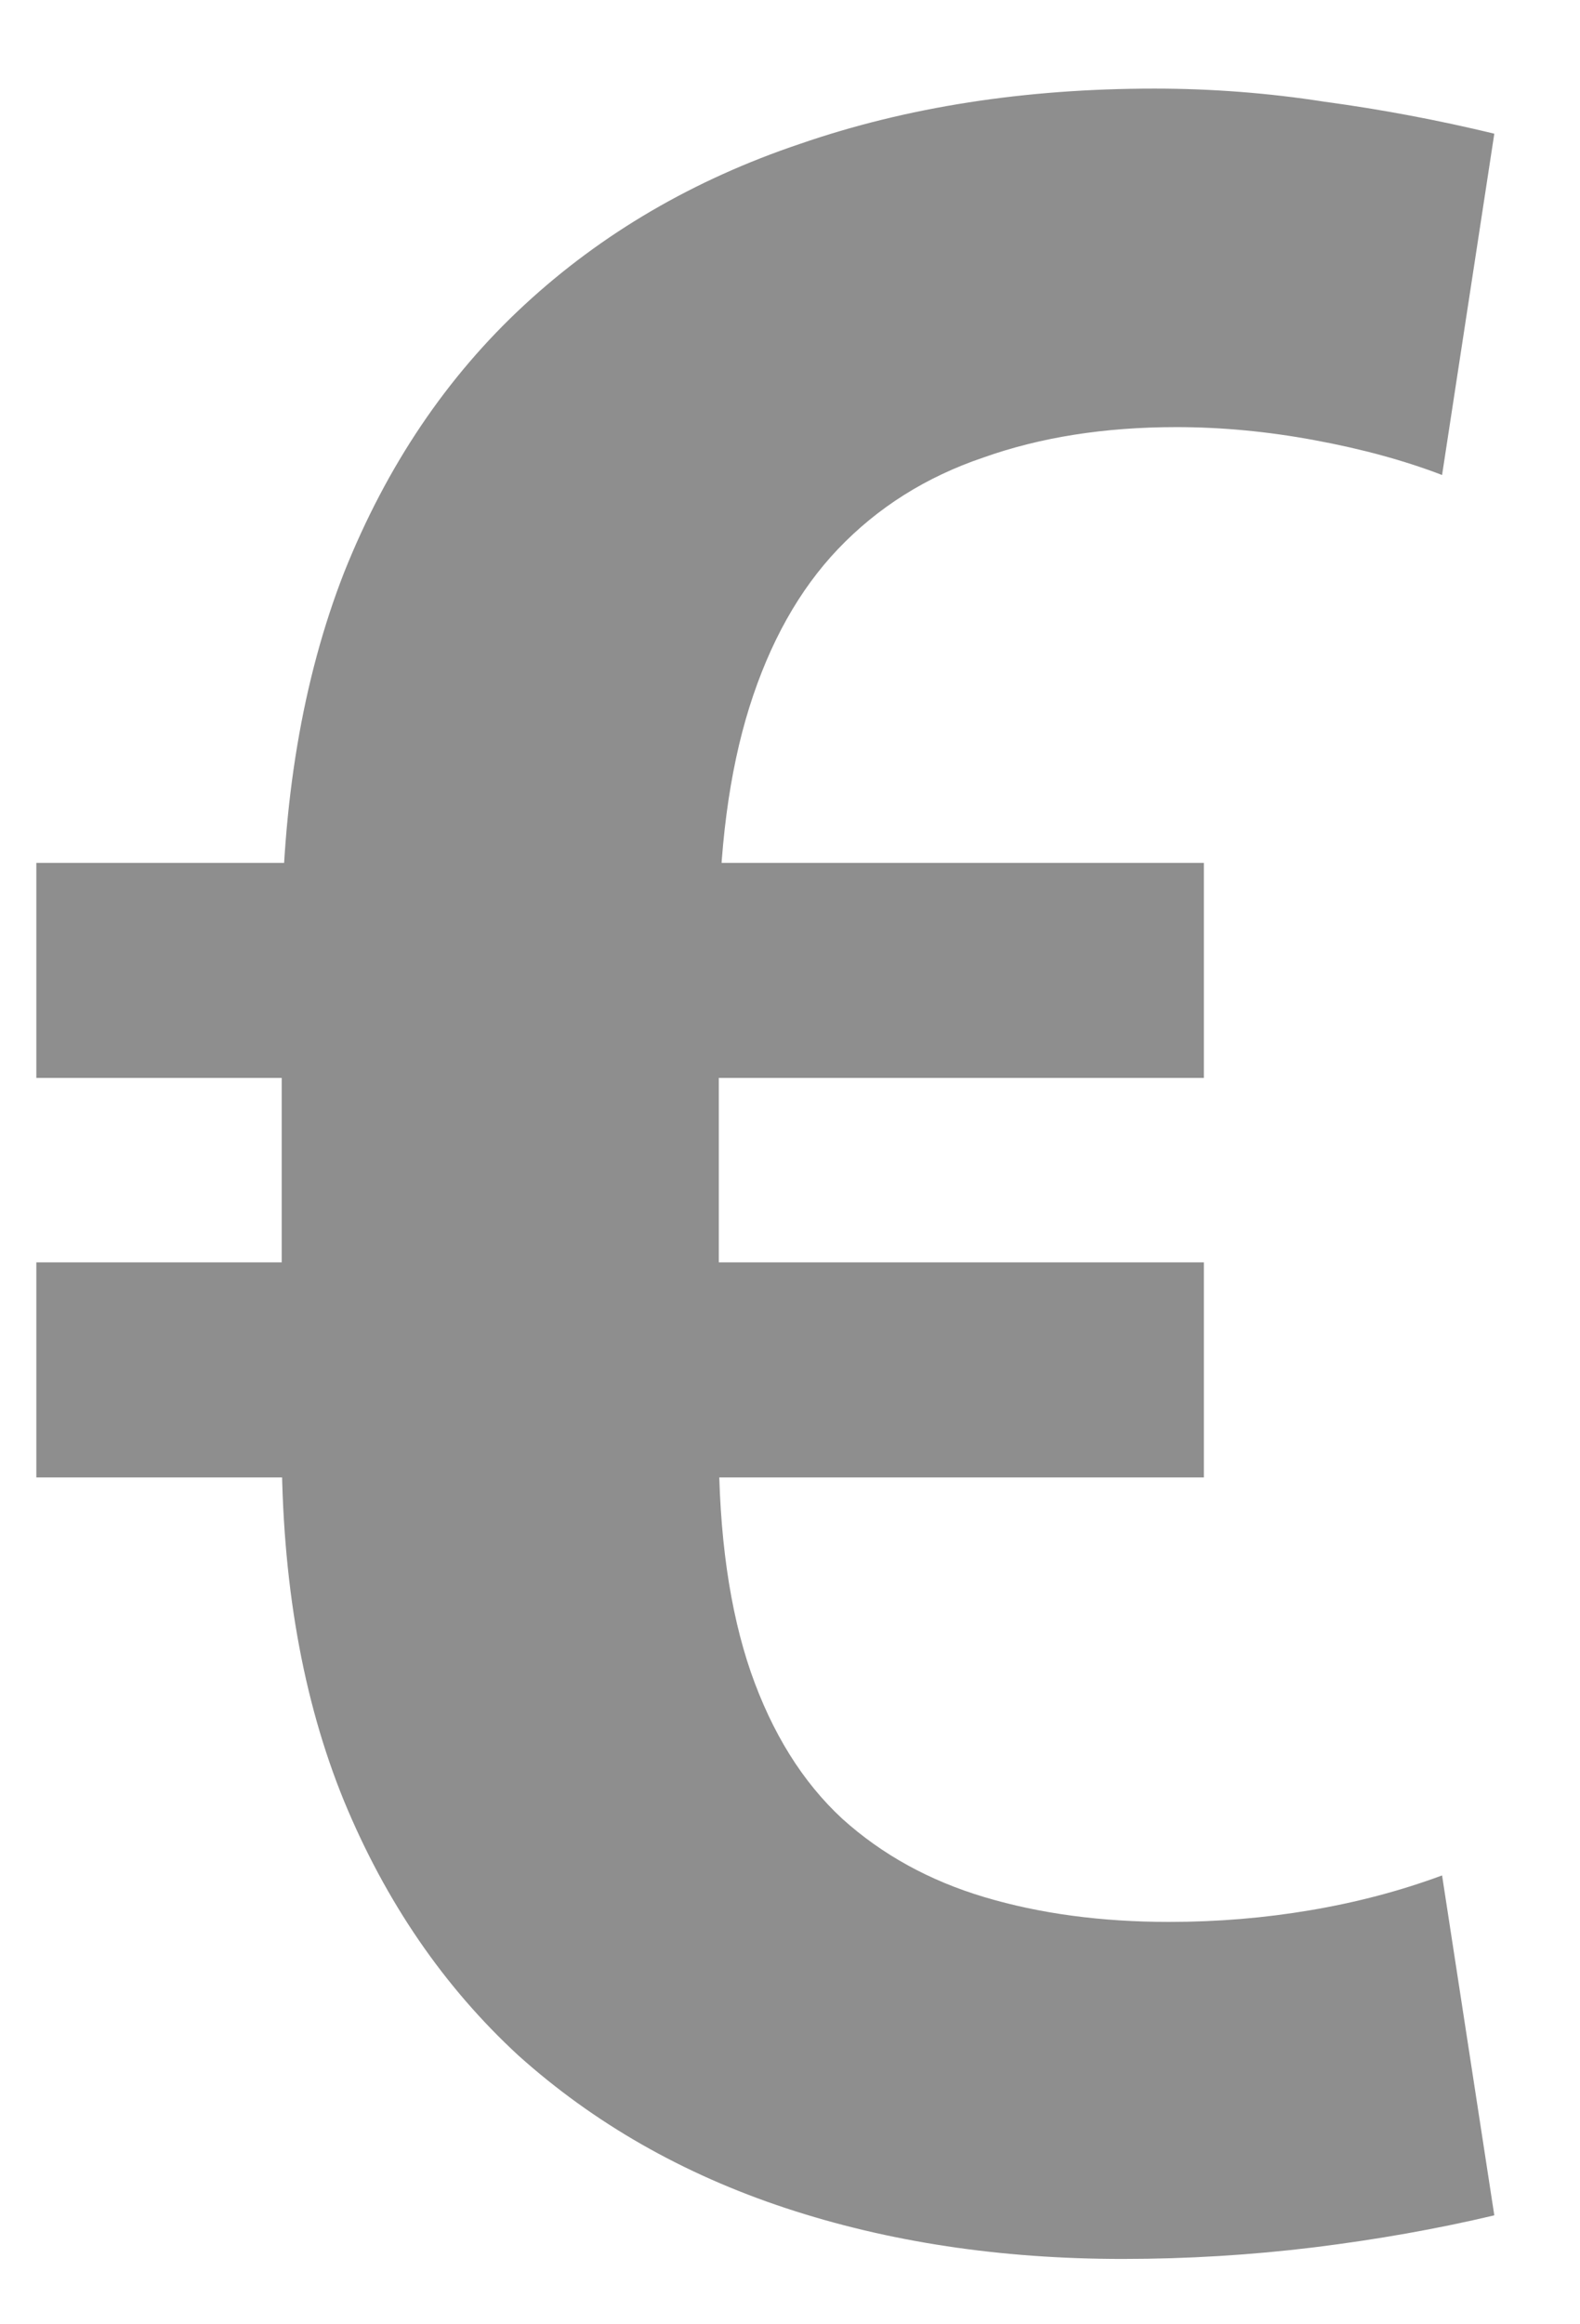 <svg width="17" height="25" viewBox="0 0 17 25" fill="none" xmlns="http://www.w3.org/2000/svg">
<path d="M12.578 20.672C13.099 20.672 13.604 20.63 14.094 20.547C14.594 20.463 15.068 20.338 15.516 20.172L16.078 23.828C15.463 23.974 14.818 24.088 14.141 24.172C13.463 24.255 12.776 24.297 12.078 24.297C10.766 24.297 9.557 24.115 8.453 23.75C7.349 23.385 6.391 22.838 5.578 22.109C4.776 21.37 4.151 20.458 3.703 19.375C3.255 18.281 3.031 17.005 3.031 15.547V10.156C3.031 8.635 3.255 7.302 3.703 6.156C4.161 5.01 4.807 4.052 5.641 3.281C6.474 2.51 7.464 1.932 8.609 1.547C9.755 1.151 11.026 0.953 12.422 0.953C13.037 0.953 13.646 1 14.25 1.094C14.865 1.177 15.474 1.292 16.078 1.438L15.516 5.109C15.109 4.953 14.651 4.828 14.141 4.734C13.641 4.641 13.146 4.594 12.656 4.594C11.885 4.594 11.193 4.703 10.578 4.922C9.964 5.13 9.443 5.458 9.016 5.906C8.599 6.344 8.281 6.911 8.062 7.609C7.844 8.307 7.734 9.146 7.734 10.125V15.547C7.734 16.505 7.849 17.318 8.078 17.984C8.307 18.641 8.635 19.167 9.062 19.562C9.49 19.948 10 20.229 10.594 20.406C11.188 20.583 11.849 20.672 12.578 20.672ZM12.953 9.281V11.594H0.391V9.281H12.953ZM12.953 13.578V15.891H0.391V13.578H12.953Z" fill="#8E8E8E"/>
</svg>
